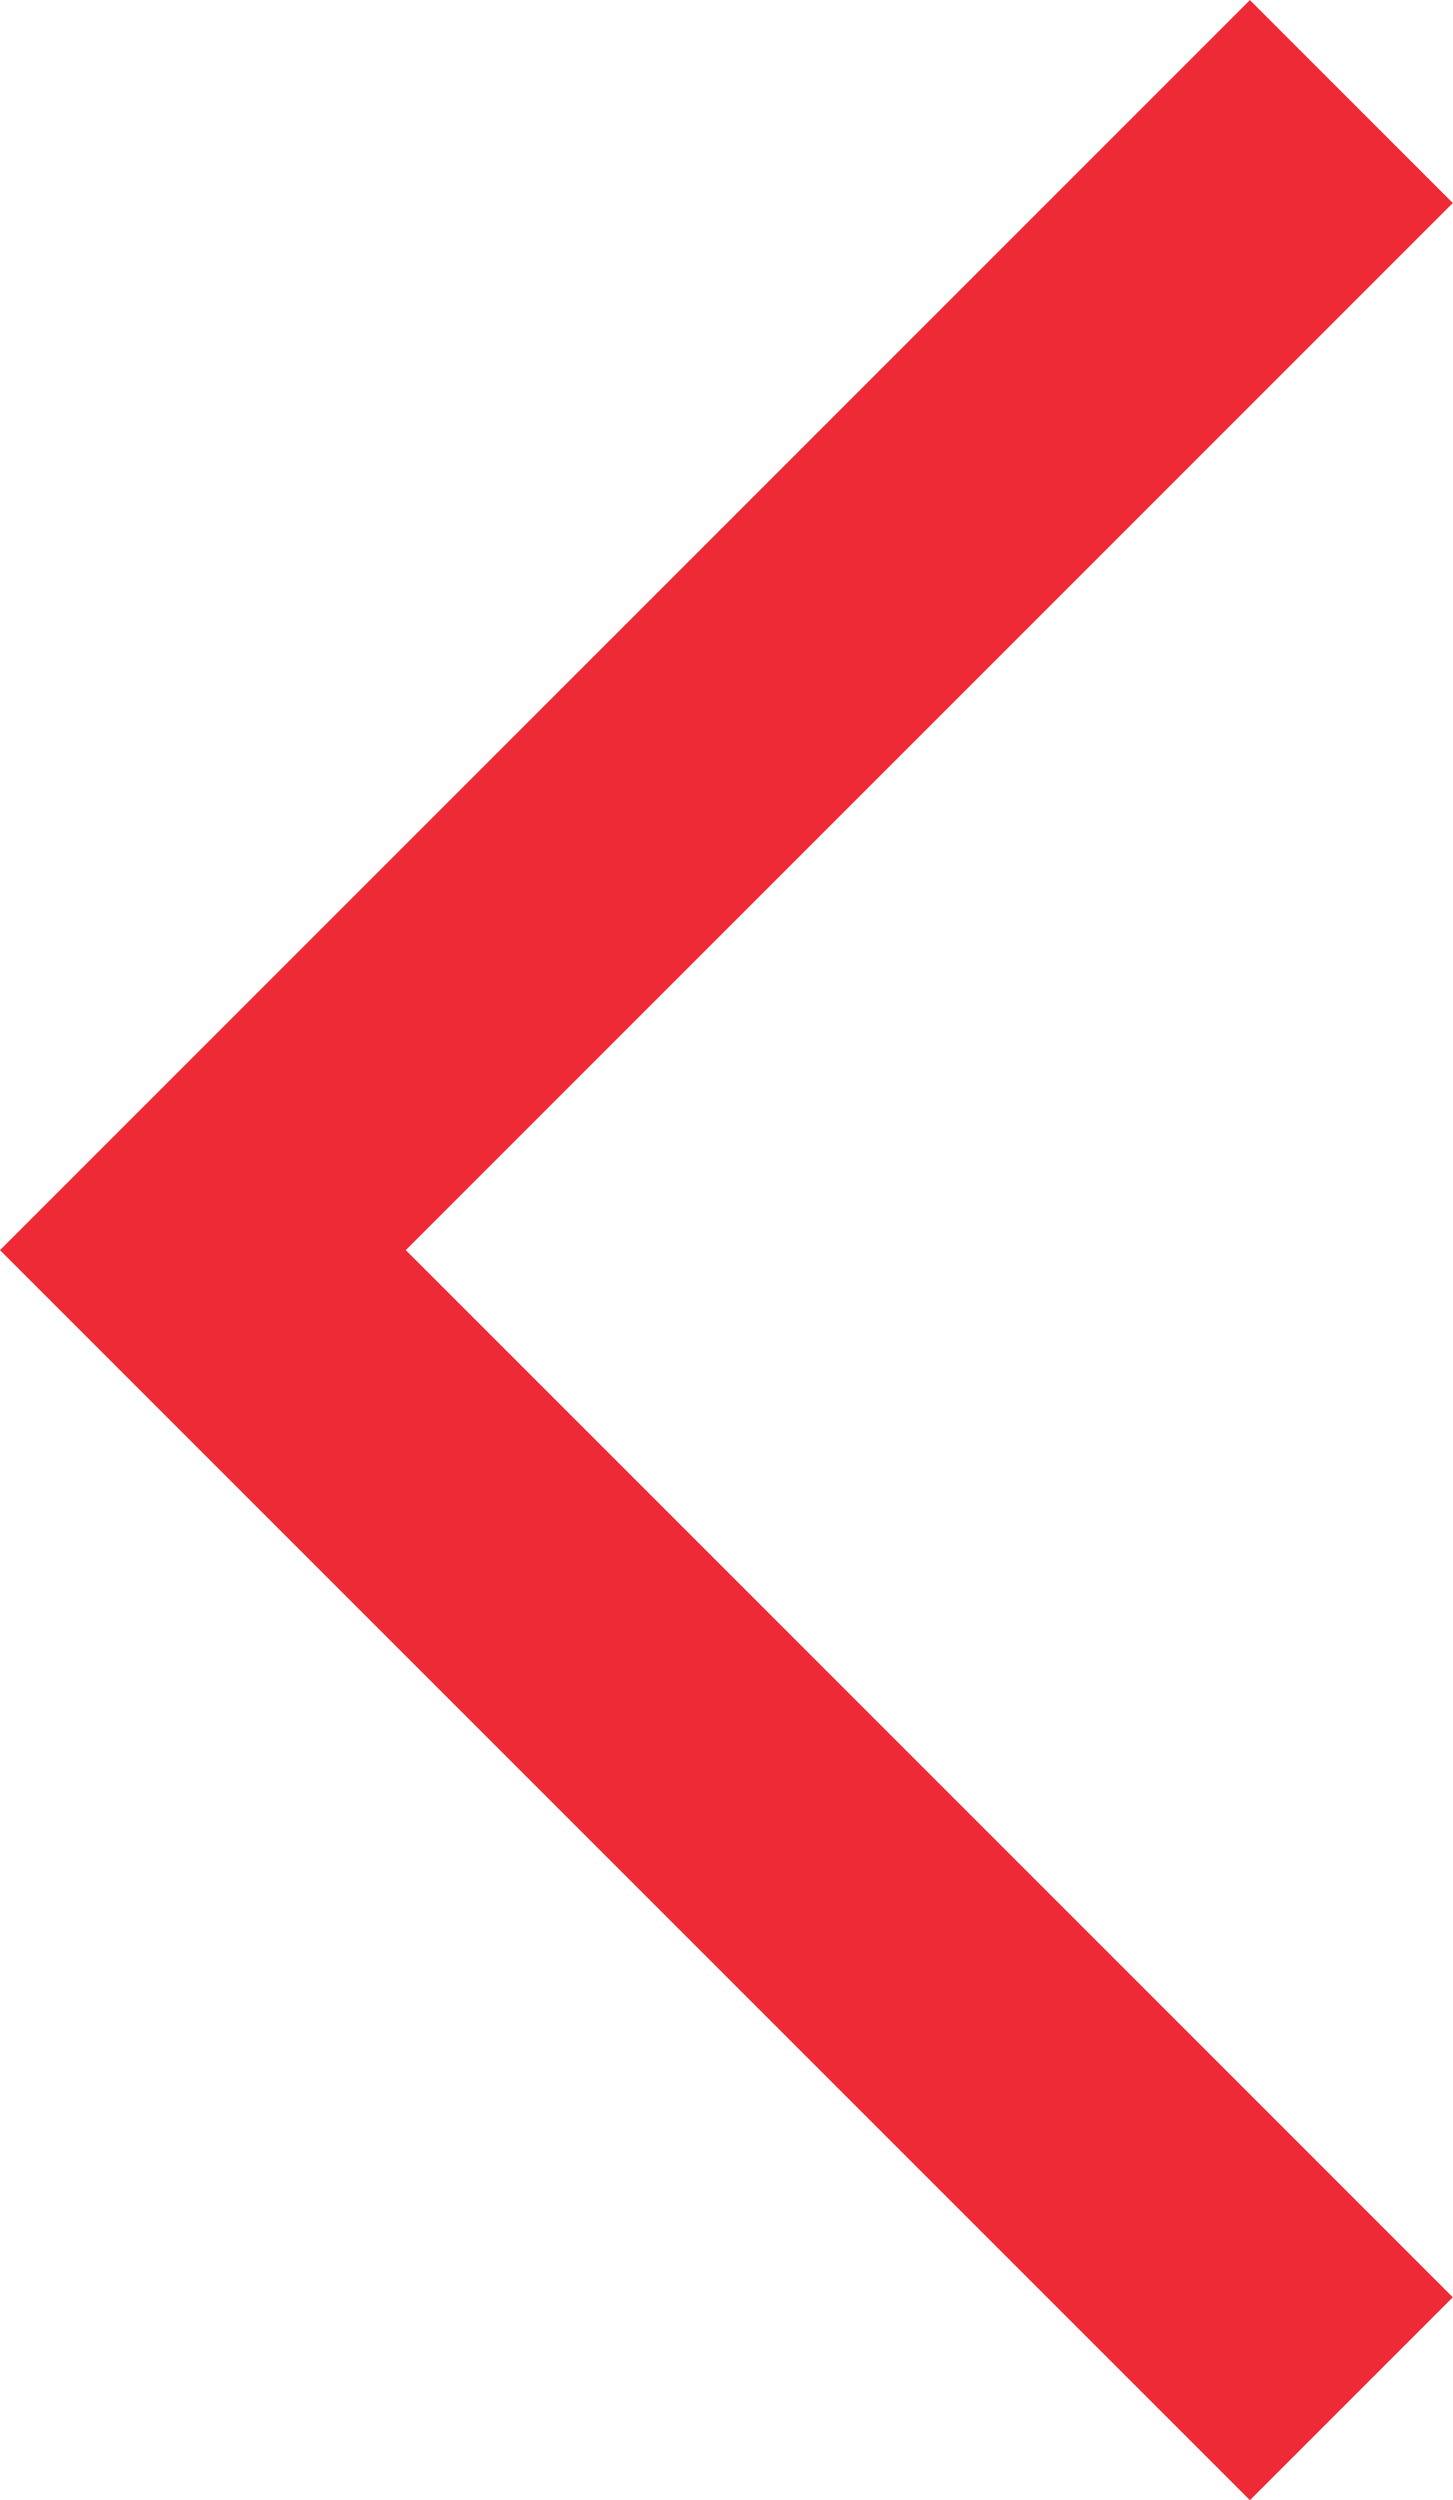 <svg width="7.591" height="13.061" viewBox="0 0 7.591 13.06" fill="none" xmlns="http://www.w3.org/2000/svg" xmlns:xlink="http://www.w3.org/1999/xlink">
	<desc>
			Created with Pixso.
	</desc>
	<defs/>
	<path id="Vector 31 (Stroke)" d="M6.53 0L7.59 1.06L2.12 6.53L7.59 12L6.53 13.06L0 6.53L6.53 0Z" fill="#EE2A36" fill-opacity="1" fill-rule="evenodd"/>
</svg>
